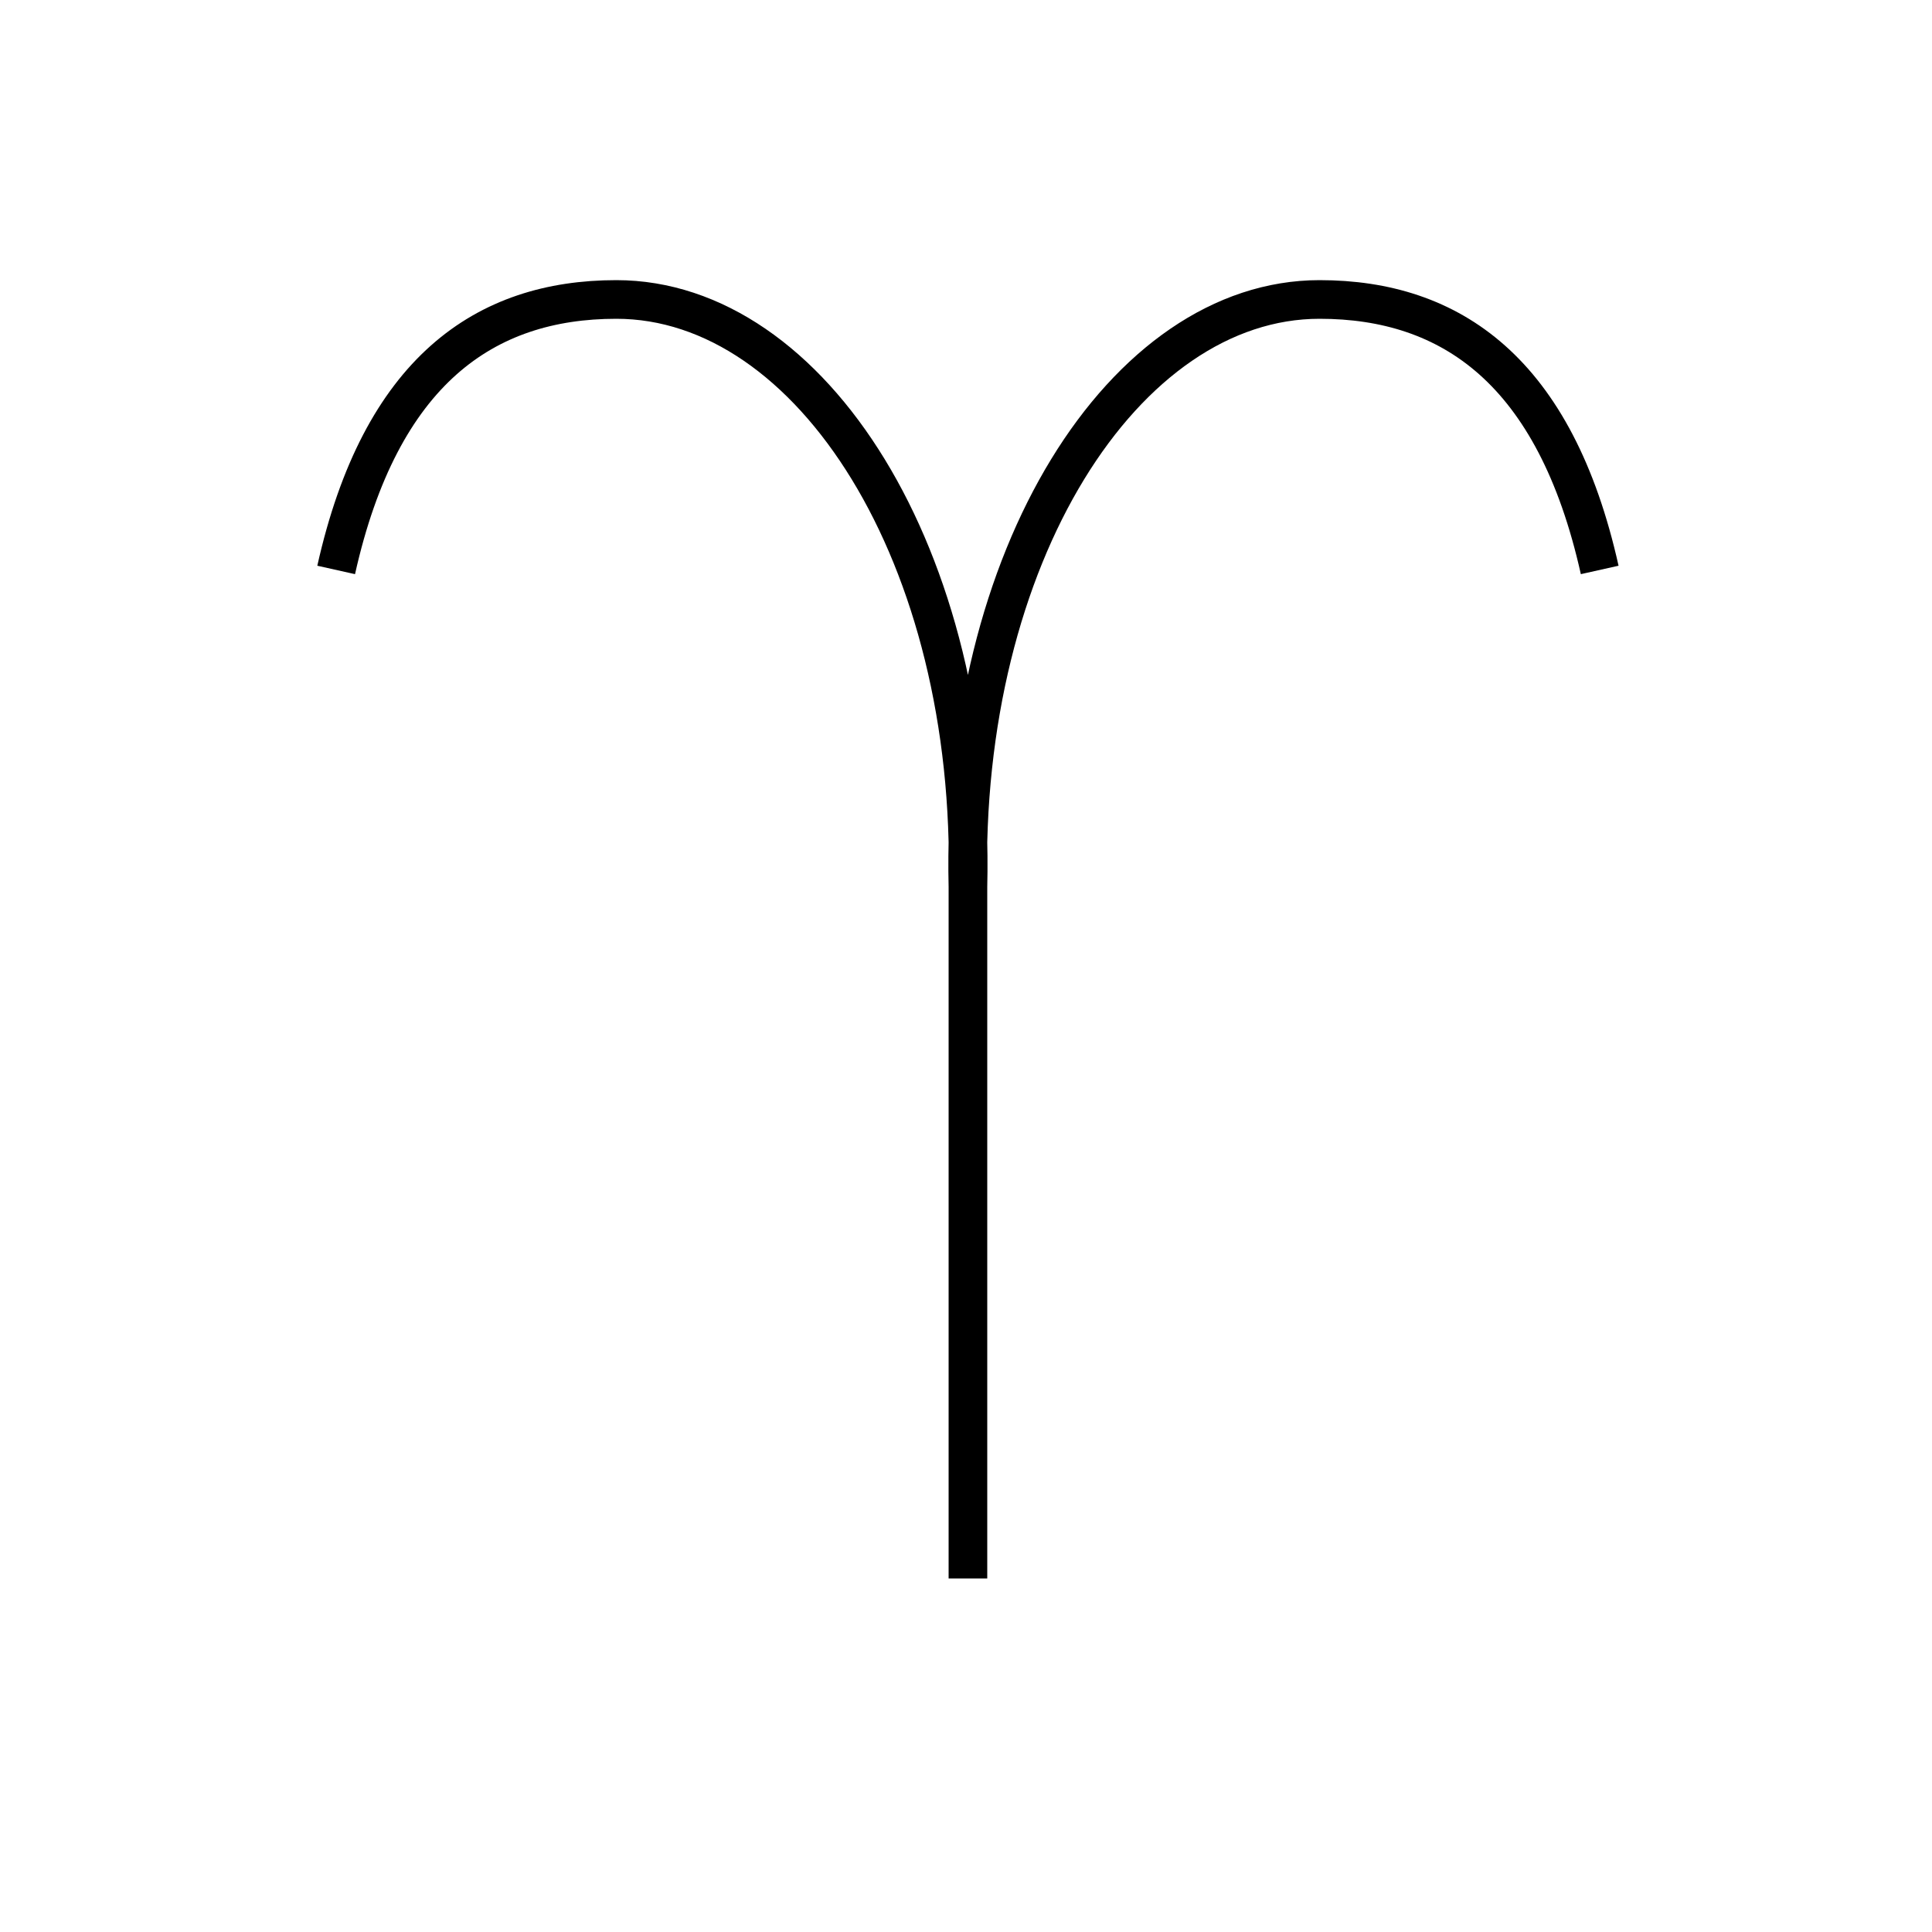 <?xml version='1.0' encoding='utf8'?>
<svg viewBox="0.0 -6.0 50.0 50.0" version="1.1" xmlns="http://www.w3.org/2000/svg">
<rect x="0.0" y="-6.0" width="50.0" height="50.0" fill="#808080" stroke="none"/>
<rect x="-1000" y="-1000" width="2000" height="2000" stroke="white" fill="white"/>
<g style="fill:white;stroke:#000000;  stroke-width:1">
<path d="M 25.05 -21.6 L 25.05 -3.15 M 8.7 -29.25 C 9.85 -34.4 12.55 -36.25 15.95 -36.25 C 21.0 -36.25 25.25 -29.6 25.05 -21.05 C 24.85 -29.6 29.1 -36.25 34.15 -36.25 C 37.55 -36.25 40.25 -34.4 41.4 -29.25" transform="translate(0.0 38.0)" />
</g>
</svg>